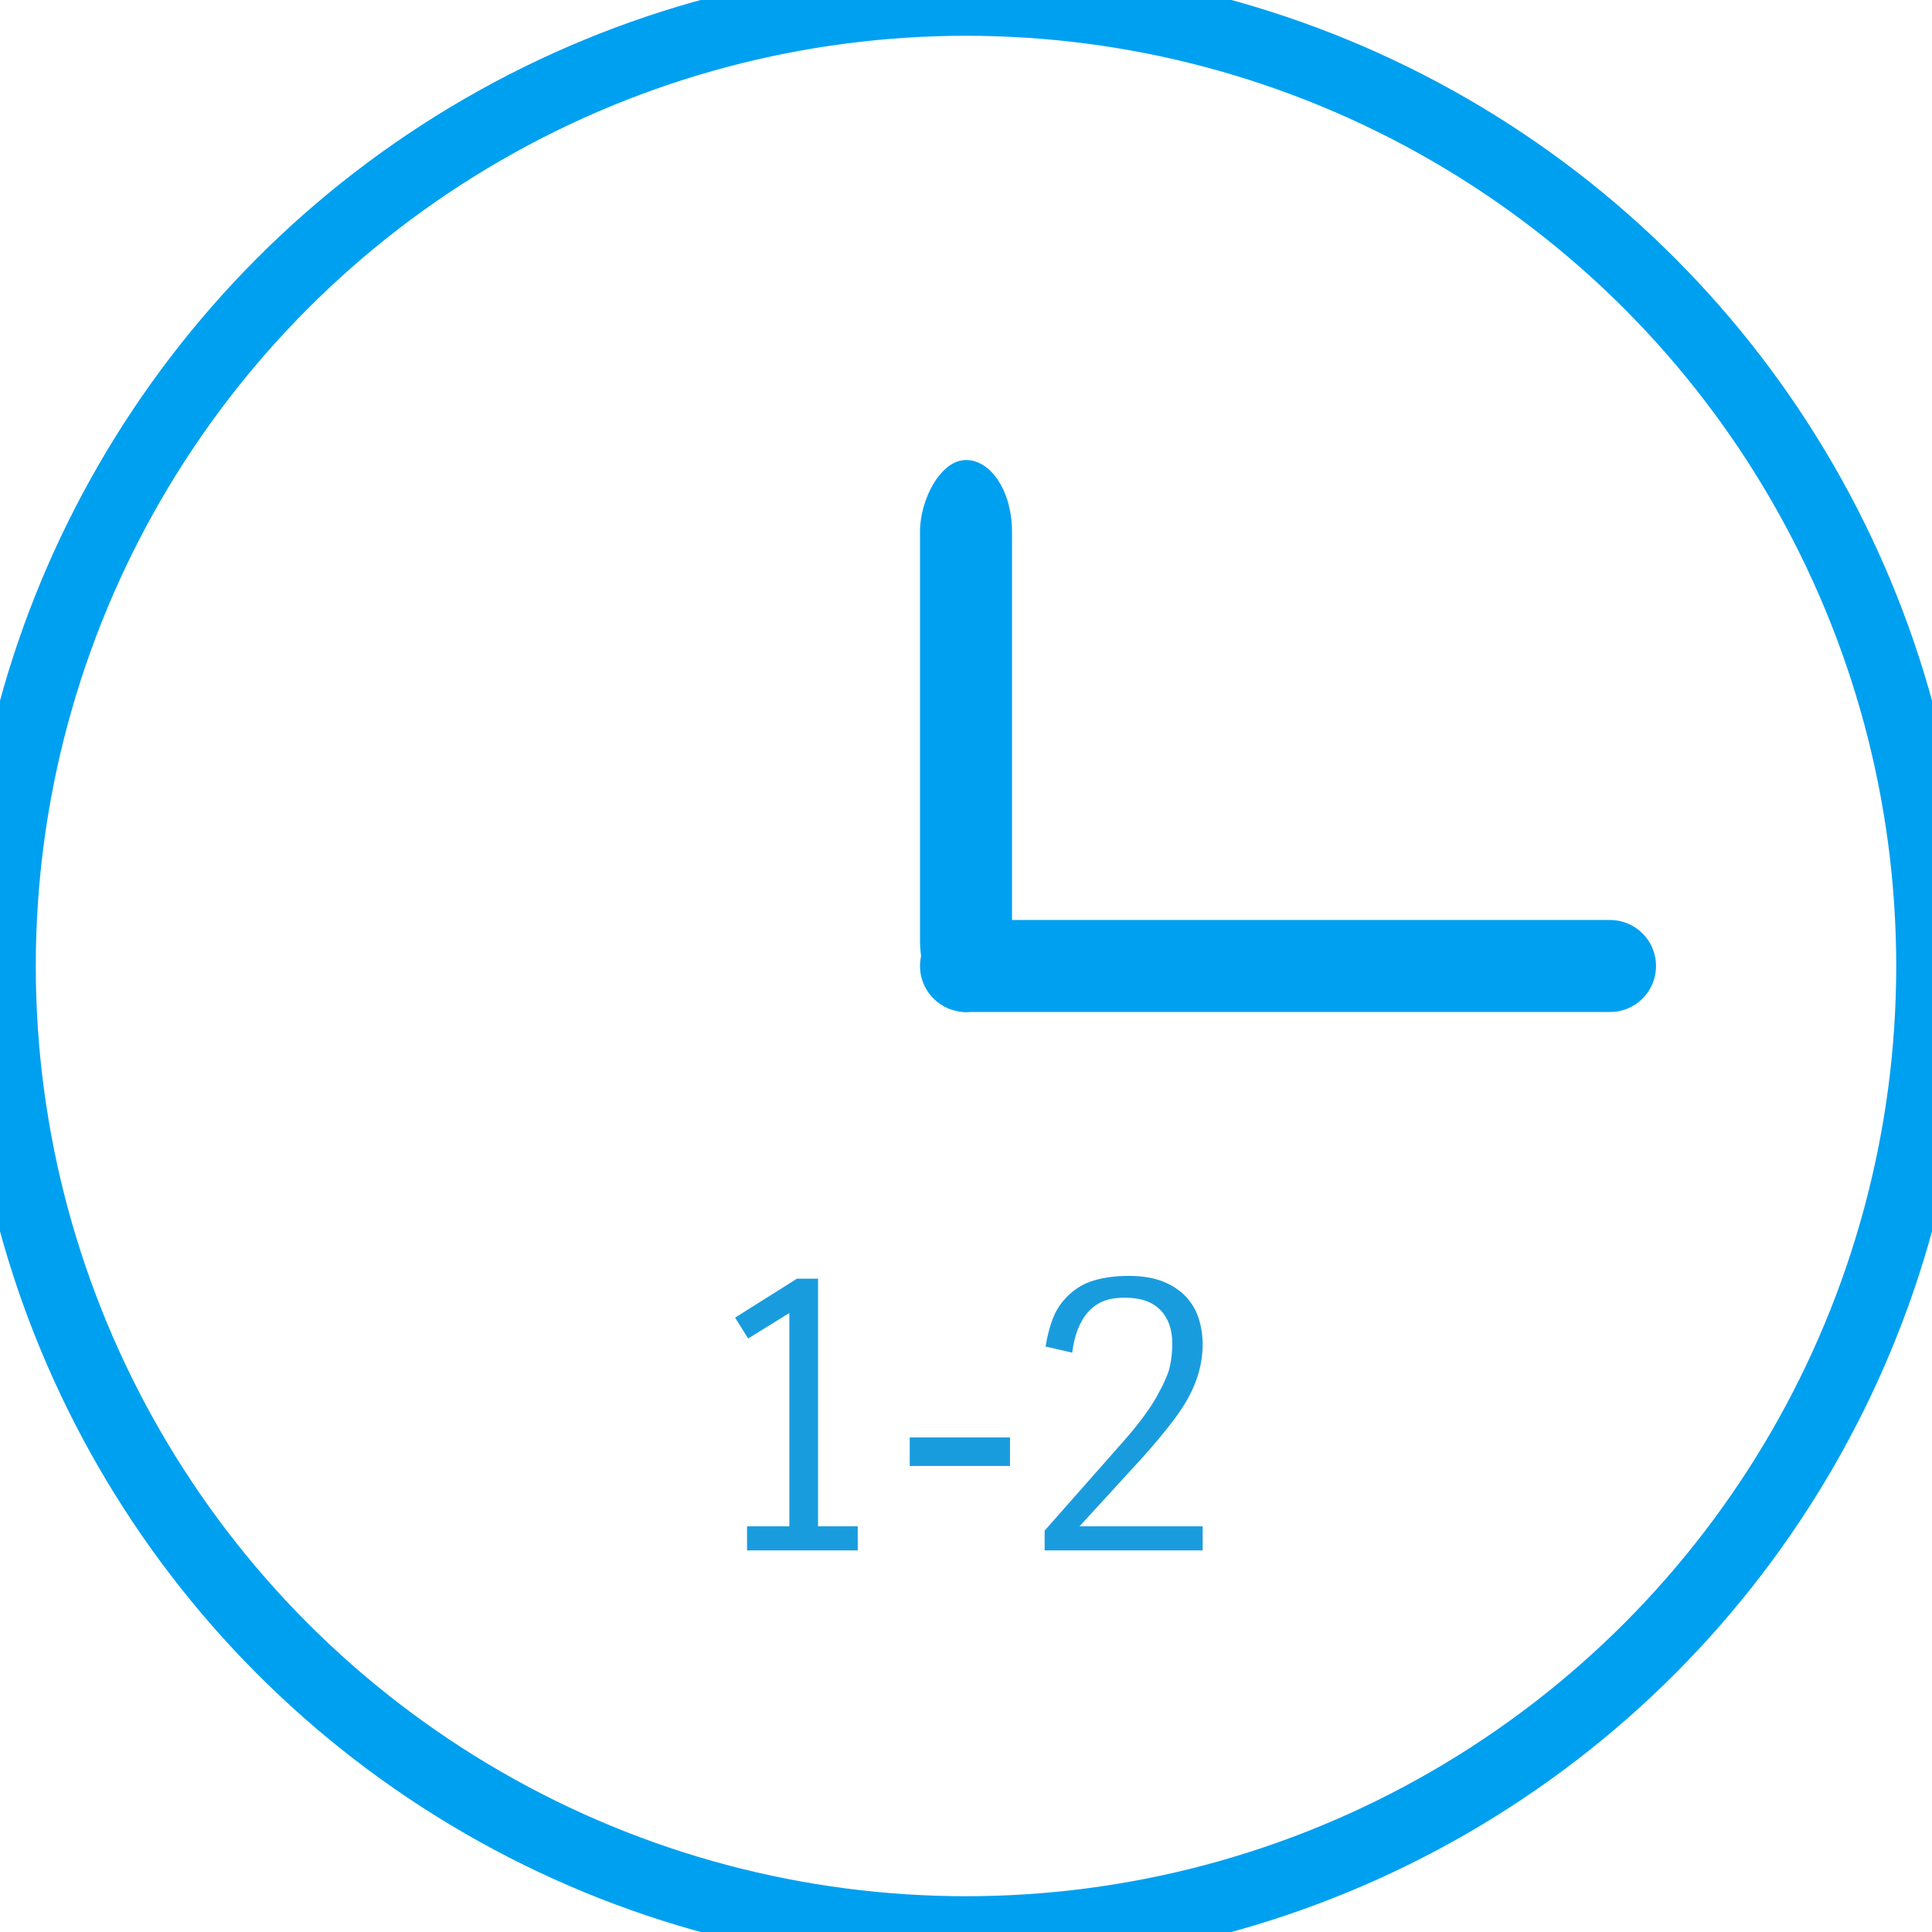 <?xml version="1.0" encoding="UTF-8" standalone="no"?>
<svg width="81px" height="81px" viewBox="0 0 81 81" version="1.1" xmlns="http://www.w3.org/2000/svg" xmlns:xlink="http://www.w3.org/1999/xlink" xmlns:sketch="http://www.bohemiancoding.com/sketch/ns">
    <!-- Generator: Sketch 3.3.3 (12081) - http://www.bohemiancoding.com/sketch -->
    <title>1-2-months</title>
    <desc>Created with Sketch.</desc>
    <defs></defs>
    <g id="E-3_1-CTA-Kit:-5-step-configuration-wizard" stroke="none" stroke-width="1" fill="none" fill-rule="evenodd" sketch:type="MSPage">
        <g id="3_1-CTA-Kit:-5-step-configuration-wizard_D" sketch:type="MSArtboardGroup" transform="translate(-1264, -1540)">
            <g id="Steps_04" sketch:type="MSLayerGroup" transform="translate(1141, 1363)">
                <g id="text-+-icons" transform="translate(16, 99)" sketch:type="MSShapeGroup">
                    <g id="1-2-months" transform="translate(107, 78)">
                        <g>
                            <ellipse id="Oval-1-Copy-9" stroke="#00A0F0" stroke-width="3" cx="40.5" cy="40.5" rx="40.5" ry="40.5"></ellipse>
                            <g id="zeiger" transform="translate(53.929, 31.286) scale(-1, 1) translate(-53.929, -31.286) translate(38.429, 19.286)" fill="#00A0F0">
                                <rect id="Rectangle-345" x="27" y="0" width="3.857" height="23.143" rx="3"></rect>
                                <path d="M1.93,23.143 C0.864,23.143 -2.46979275e-13,22.287 -2.46913601e-13,21.214 L-2.46913601e-13,21.214 C-2.46848381e-13,20.149 0.858,19.286 1.93,19.286 L28.927,19.286 C29.993,19.286 30.857,20.142 30.857,21.214 L30.857,21.214 C30.857,22.279 30,23.143 28.927,23.143 L1.93,23.143 L1.93,23.143 Z" id="Rectangle-345-Copy"></path>
                            </g>
                            <path d="M31.32,65 L31.32,63.992 L33.094,63.992 L33.094,55.047 L31.367,56.117 L30.82,55.242 L33.414,53.609 L34.297,53.609 L34.297,63.992 L35.961,63.992 L35.961,65 L31.32,65 Z M38.141,61.461 L38.141,60.266 L42.344,60.266 L42.344,61.461 L38.141,61.461 Z M43.797,65 L43.797,64.172 L47.031,60.508 C47.693,59.763 48.178,59.116 48.488,58.566 C48.798,58.017 48.986,57.589 49.051,57.281 C49.116,56.974 49.148,56.656 49.148,56.328 C49.148,55.734 48.982,55.266 48.648,54.922 C48.315,54.578 47.82,54.406 47.164,54.406 C46.805,54.406 46.505,54.454 46.266,54.551 C46.026,54.647 45.818,54.792 45.641,54.984 C45.276,55.38 45.047,55.956 44.953,56.711 L43.836,56.453 C43.909,56.005 44.012,55.611 44.145,55.27 C44.277,54.928 44.477,54.625 44.742,54.359 C45.065,54.031 45.443,53.805 45.875,53.68 C46.307,53.555 46.789,53.492 47.32,53.492 C47.888,53.492 48.368,53.572 48.762,53.73 C49.155,53.889 49.475,54.102 49.723,54.367 C49.97,54.633 50.148,54.939 50.258,55.285 C50.367,55.632 50.422,55.99 50.422,56.359 C50.422,56.88 50.327,57.397 50.137,57.91 C49.947,58.423 49.645,58.954 49.23,59.504 C48.816,60.053 48.346,60.617 47.82,61.195 L45.258,63.992 L50.422,63.992 L50.422,65 L43.797,65 Z" id="1-2" fill="#199CDE"></path>
                        </g>
                    </g>
                </g>
            </g>
        </g>
    </g>
</svg>